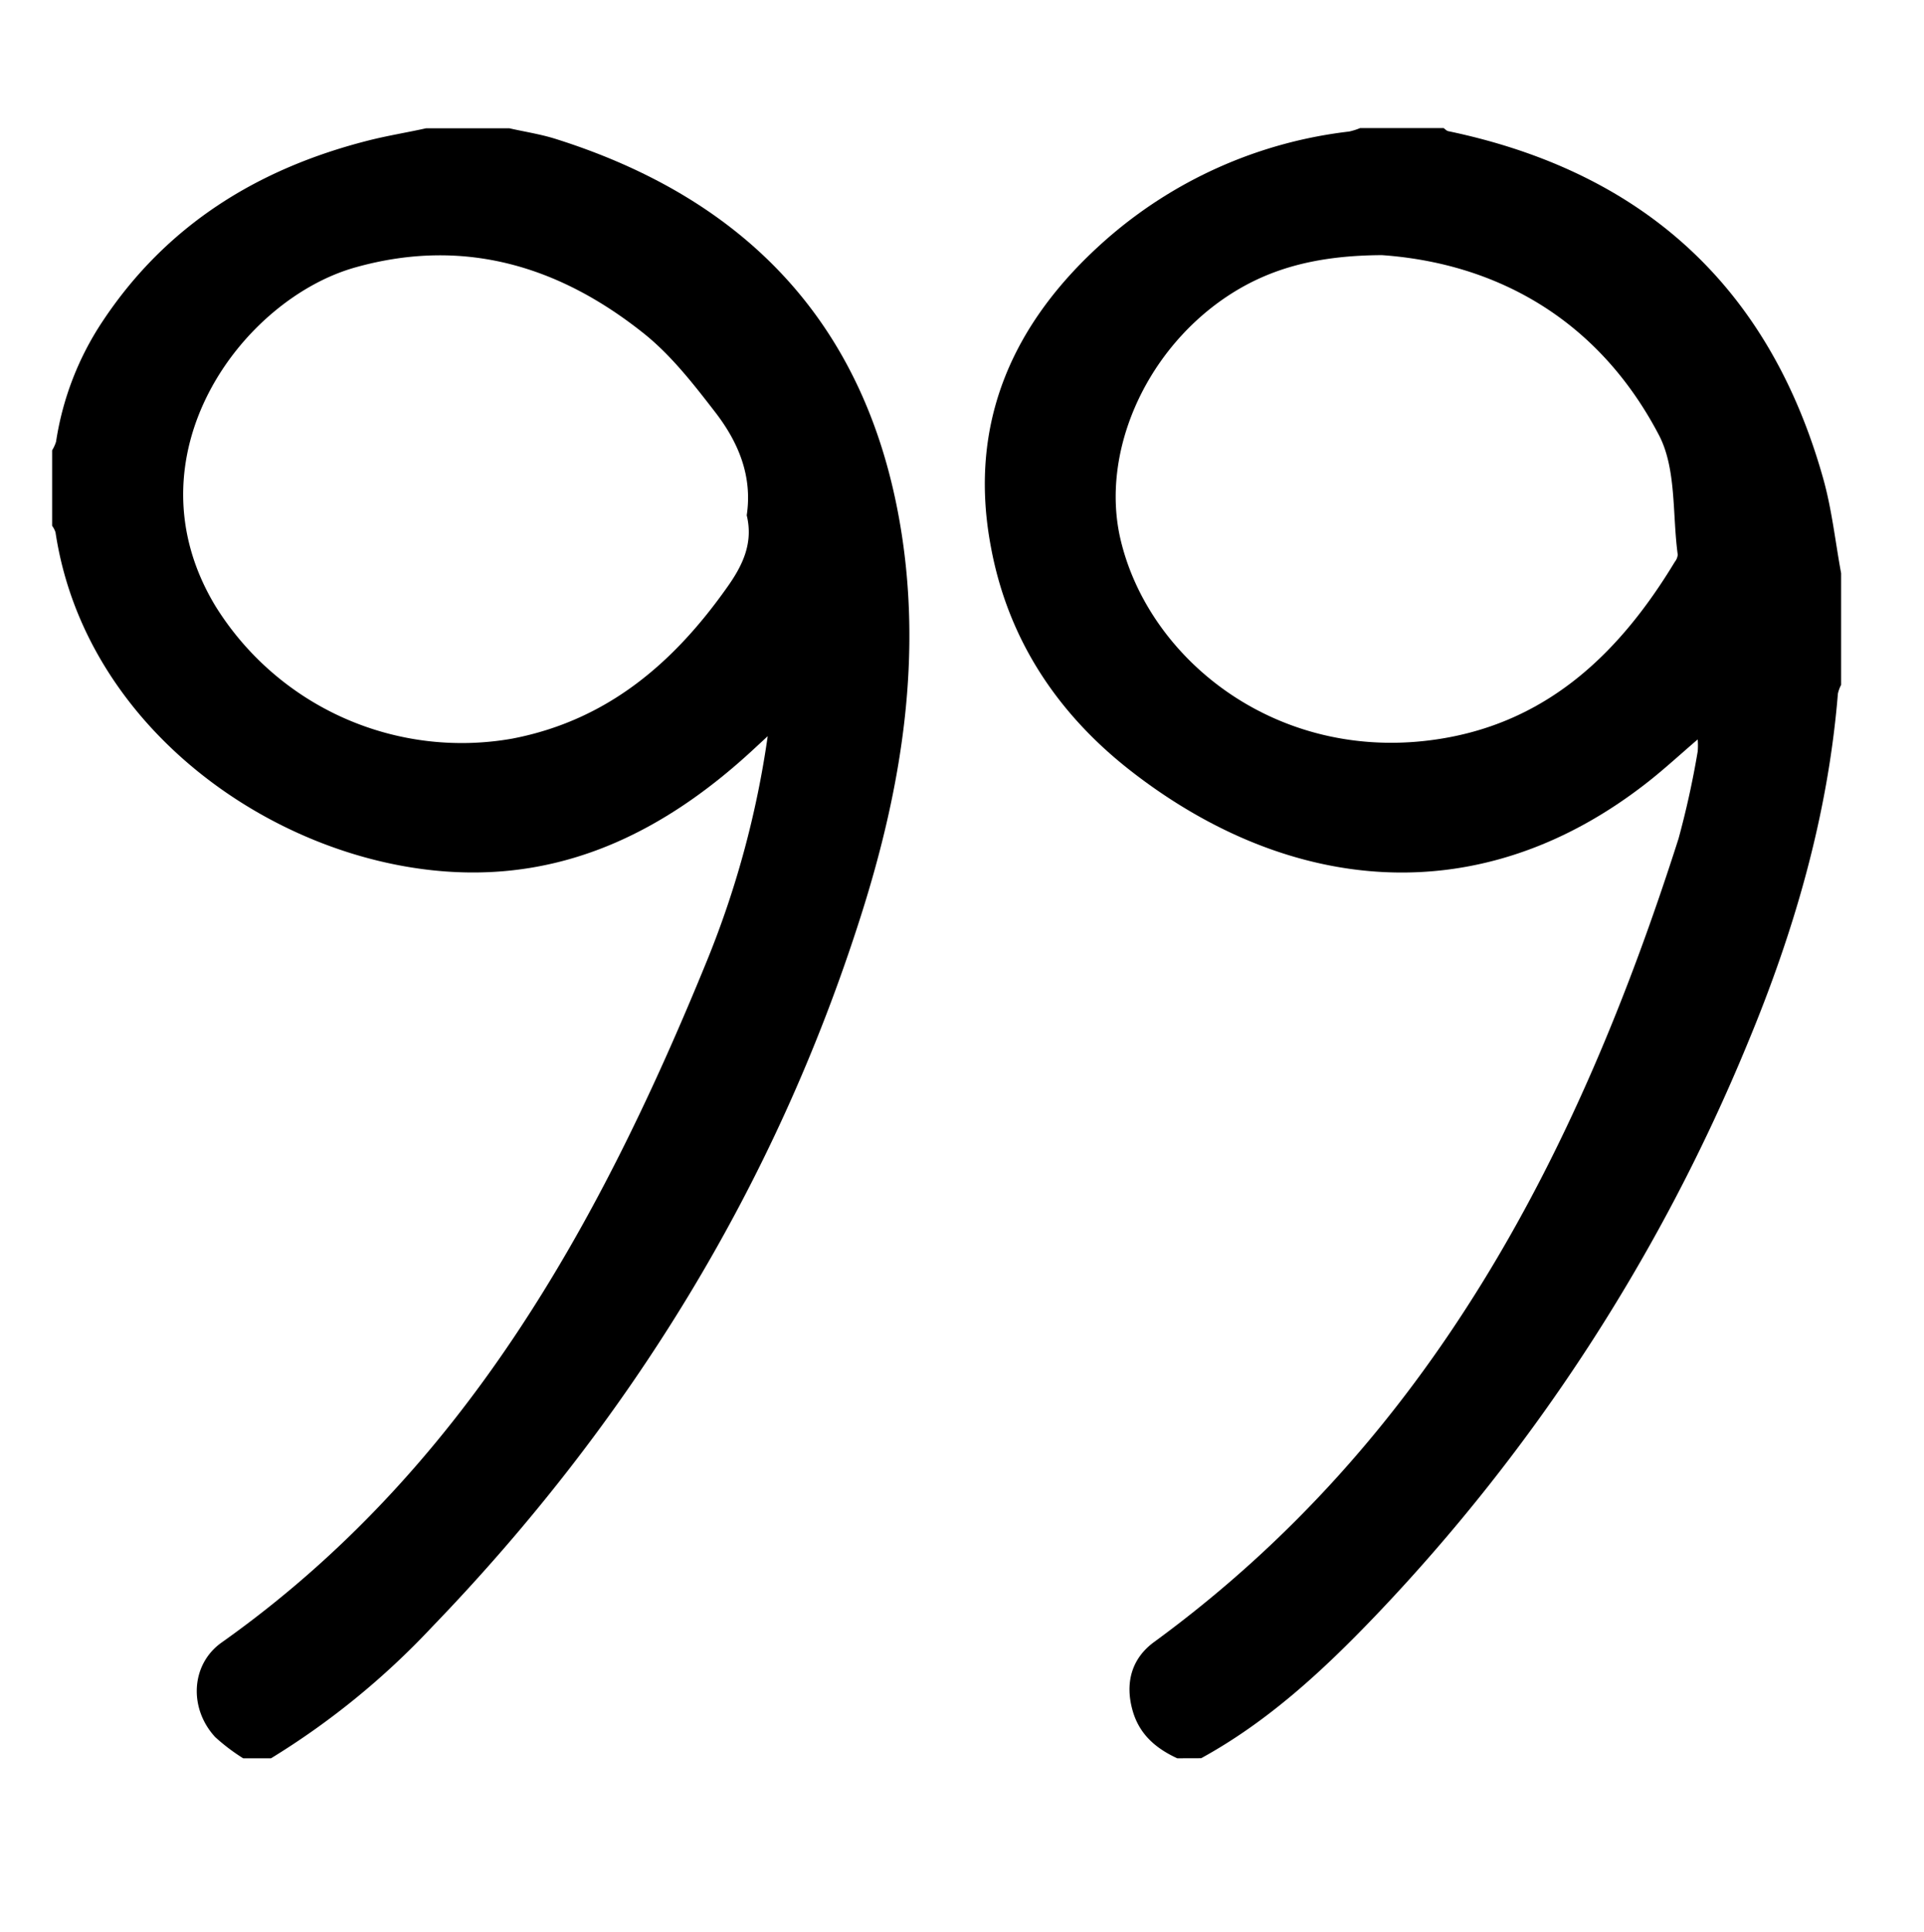 <svg id="Layer_1" data-name="Layer 1" xmlns="http://www.w3.org/2000/svg" viewBox="0 0 244 245"><title>ICONS</title><g id="NBO20B.tif"><path d="M149.3,222.95c-2.69-1.24-4.78-3-5.65-6-1-3.48-.19-6.63,2.72-8.75,35-25.59,53.71-61.8,66.5-101.86a113,113,0,0,0,2.43-11.05,9.09,9.09,0,0,0,0-1.53c-2.17,1.86-4.06,3.6-6.07,5.2-21.51,17.07-45.74,14.29-65.55-1-9.43-7.26-15.8-16.73-18-28.53-3-15.75,2.75-28.54,14.41-38.89a56.61,56.61,0,0,1,31-13.86,8.07,8.07,0,0,0,1.4-.44h10.59c.19.13.37.35.58.39,24.68,5.16,40.72,19.7,47.56,44.06,1.1,3.91,1.53,8,2.27,12V86.84a4.48,4.48,0,0,0-.41,1.12c-1.26,15.45-5.54,30.14-11.46,44.36a234,234,0,0,1-47.18,72.55c-6.6,6.9-13.62,13.42-22.11,18.07ZM175.24,32.35c-8.45.05-14.65,1.76-20.2,5.63-10,7-15.35,19.5-13,30.14,3.52,15.69,20.42,29.08,41.17,25.47,13.47-2.34,22.38-11.09,29.19-22.35a1.69,1.69,0,0,0,.37-.91c-.7-5.11-.14-10.91-2.41-15.21C202.72,40.56,189.87,33.38,175.24,32.35Z"/><path d="M30.84,222.95a24.51,24.51,0,0,1-3.55-2.69c-3.35-3.62-3.12-9.21.83-12,30.6-21.69,47.83-52.86,61.56-86.5a120.2,120.2,0,0,0,7.68-28.41l-2,1.85c-11,10.12-23.57,16.43-38.87,15.3-22.16-1.63-45.75-18.39-49.45-43a3,3,0,0,0-.43-.83V57.1A4.72,4.72,0,0,0,7.11,56a37.75,37.75,0,0,1,5.95-15.33c8.11-12.19,19.7-19.32,33.68-22.86,2.4-.61,4.85-1,7.28-1.54H64.61c1.94.44,3.92.74,5.81,1.33,23.9,7.52,39.07,23.1,43.59,48.08,3.11,17.17.4,34-4.8,50.35-10.93,34.42-29.42,64.37-54.45,90.3a98.2,98.2,0,0,1-20.39,16.62ZM94.7,65.34c.75-5-1.08-9.3-4-13.08-2.75-3.56-5.6-7.23-9.08-10C70.9,33.72,58.83,30.07,45.16,33.88c-14.49,4-29.33,24-17.82,43A36.77,36.77,0,0,0,65,93.65c12-2.32,20.41-9.55,27.22-19.19C94.2,71.68,95.55,68.85,94.7,65.34Z"/></g></svg>